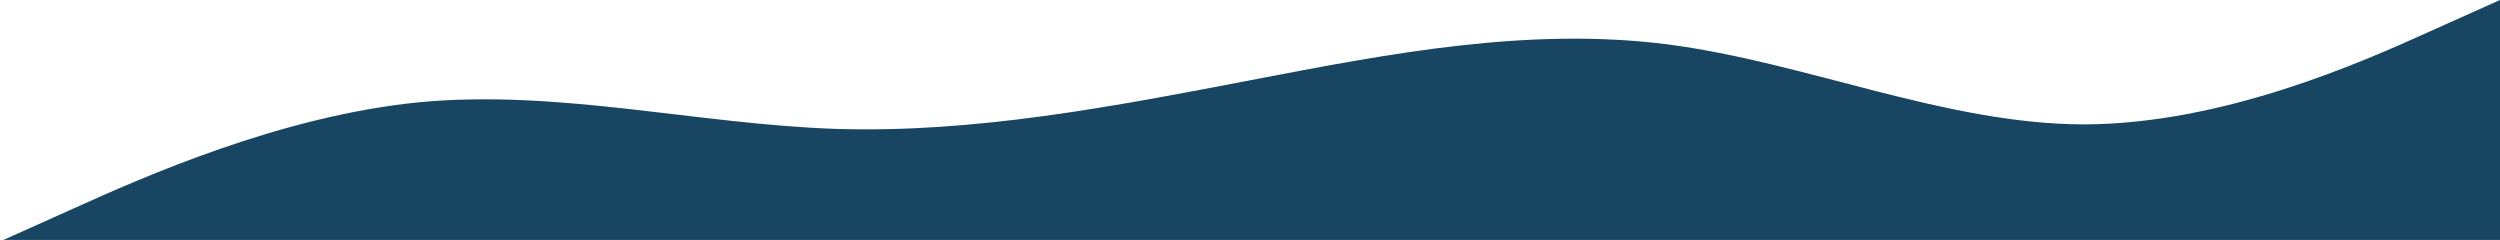 <?xml version="1.0" encoding="UTF-8" standalone="no"?>
<!-- Created with Inkscape (http://www.inkscape.org/) -->

<svg
   xmlns:dc="http://purl.org/dc/elements/1.1/"
   xmlns:cc="http://creativecommons.org/ns#"
   xmlns:rdf="http://www.w3.org/1999/02/22-rdf-syntax-ns#"
   xmlns:svg="http://www.w3.org/2000/svg"
   xmlns="http://www.w3.org/2000/svg"
   xmlns:sodipodi="http://sodipodi.sourceforge.net/DTD/sodipodi-0.dtd"
   xmlns:inkscape="http://www.inkscape.org/namespaces/inkscape"
   width="385.981mm"
   height="37.042mm"
   viewBox="0 0 385.981 37.042"
   version="1.1"
   id="svg844"
   inkscape:version="0.92.4 (5da689c313, 2019-01-14)"
   sodipodi:docname="about_team_divider_992.svg">
  <defs
     id="defs838" />
  <sodipodi:namedview
     id="base"
     pagecolor="#ffffff"
     bordercolor="#666666"
     borderopacity="1.0"
     inkscape:pageopacity="0.0"
     inkscape:pageshadow="2"
     inkscape:zoom="0.7"
     inkscape:cx="588.96238"
     inkscape:cy="31.775788"
     inkscape:document-units="mm"
     inkscape:current-layer="svg844"
     showgrid="false"
     inkscape:window-width="1822"
     inkscape:window-height="1051"
     inkscape:window-x="1797"
     inkscape:window-y="-9"
     inkscape:window-maximized="1" />
  <rect
     style="fill:#f9f9f9;fill-opacity:0;fill-rule:evenodd;stroke-width:0.315"
     id="rect1395"
     width="385.981"
     height="37.042"
     x="0"
     y="1.0042207e-08" />
  <g
     inkscape:label="Layer 1"
     inkscape:groupmode="layer"
     id="layer1"
     transform="translate(46.023,-135.982)">
    <path
       inkscape:connector-curvature="0"
       style="fill:#184561;fill-opacity:1;stroke-width:0.186"
       id="path827"
       d="m 339.958,135.982 v 37.042 h -10.707 c -10.707,0 -32.121,0 -53.535,0 -21.414,0 -42.828,0 -64.242,0 -21.414,0 -42.828,0 -64.242,0 -21.414,0 -42.828,0 -64.242,0 -21.414,0 -42.828,0 -64.242,0 -21.414,0 -42.828,0 -53.535,0 h -10.707 v 0 l 10.707,-4.797 c 10.707,-4.849 32.121,-14.367 53.535,-16.463 21.414,-2.019 42.828,3.383 64.242,4.116 21.414,0.682 42.828,-3.434 64.242,-7.55 21.414,-4.116 42.828,-8.231 64.242,-5.492 21.414,2.791 42.828,12.309 64.242,12.347 21.414,-0.039 42.828,-9.556 53.535,-14.405 z" />
  </g>
</svg>
